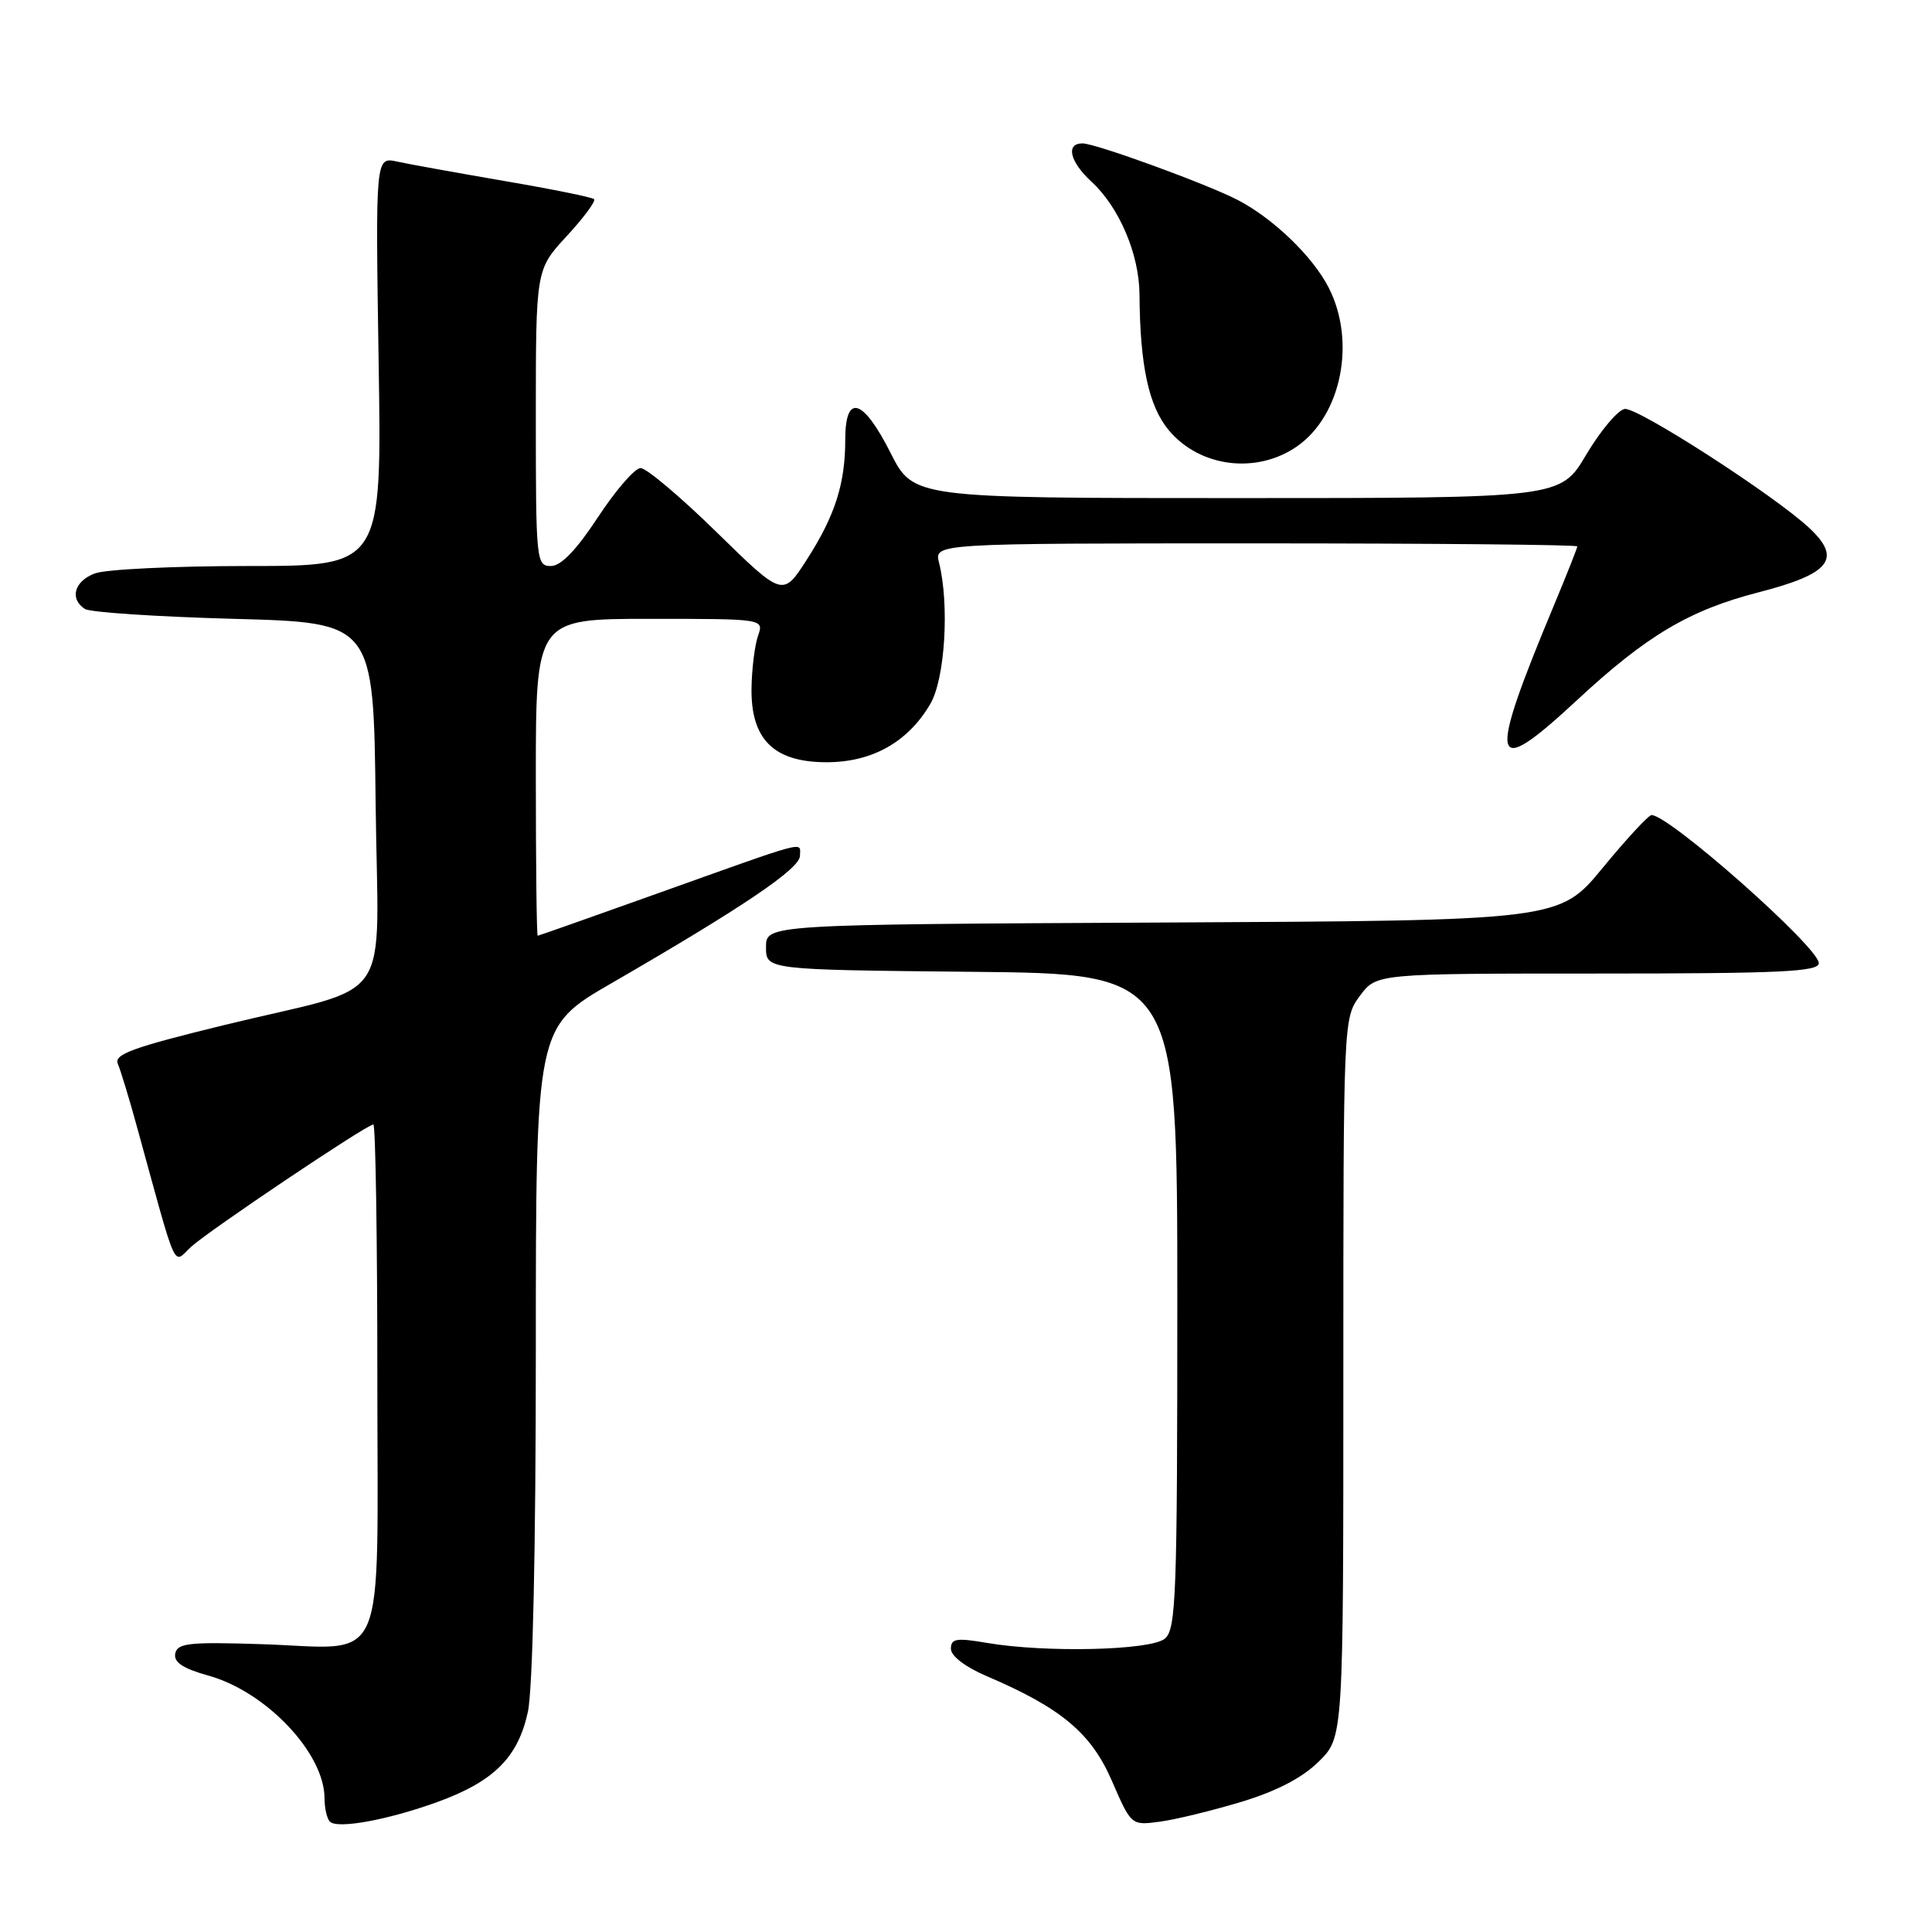 <?xml version="1.0" encoding="UTF-8" standalone="no"?>
<!DOCTYPE svg PUBLIC "-//W3C//DTD SVG 1.1//EN" "http://www.w3.org/Graphics/SVG/1.1/DTD/svg11.dtd" >
<svg xmlns="http://www.w3.org/2000/svg" xmlns:xlink="http://www.w3.org/1999/xlink" version="1.1" viewBox="0 0 256 256">
 <g >
 <path fill="currentColor"
d=" M 58.00 238.76 C 65.46 236.04 68.65 232.85 69.95 226.82 C 70.59 223.80 71.00 205.28 71.00 178.99 C 71.00 136.08 71.00 136.08 81.01 130.29 C 98.42 120.22 106.00 115.10 106.00 113.40 C 106.00 111.50 107.55 111.09 87.00 118.43 C 78.47 121.48 71.39 123.98 71.25 123.99 C 71.11 123.99 71.00 114.55 71.00 103.00 C 71.00 82.00 71.00 82.00 86.12 82.00 C 101.23 82.00 101.23 82.00 100.44 84.25 C 100.01 85.49 99.62 88.60 99.58 91.18 C 99.48 97.98 102.54 101.00 109.53 101.00 C 115.57 101.00 120.32 98.33 123.28 93.26 C 125.22 89.94 125.82 80.13 124.43 74.57 C 123.78 72.00 123.78 72.00 166.39 72.00 C 189.83 72.00 209.00 72.18 209.00 72.40 C 209.00 72.61 207.62 76.10 205.93 80.15 C 197.02 101.50 197.48 103.44 208.90 92.83 C 218.17 84.22 223.82 80.86 233.00 78.49 C 242.53 76.04 244.11 74.05 239.75 69.97 C 235.11 65.63 216.88 53.88 215.27 54.19 C 214.35 54.36 212.06 57.09 210.18 60.25 C 206.78 66.00 206.78 66.00 163.90 66.00 C 121.03 66.00 121.03 66.00 118.00 60.00 C 114.34 52.76 112.00 52.08 112.00 58.26 C 112.00 64.10 110.65 68.32 106.91 74.15 C 103.73 79.10 103.73 79.10 94.99 70.55 C 90.19 65.85 85.64 62.01 84.88 62.02 C 84.12 62.03 81.58 64.96 79.24 68.52 C 76.36 72.90 74.34 75.00 72.99 75.00 C 71.07 75.00 71.00 74.31 71.00 55.36 C 71.00 35.72 71.00 35.72 75.09 31.29 C 77.34 28.85 78.98 26.64 78.72 26.39 C 78.47 26.14 73.14 25.06 66.88 23.99 C 60.62 22.91 54.21 21.76 52.62 21.41 C 49.75 20.79 49.75 20.79 50.17 47.89 C 50.60 75.00 50.60 75.00 32.86 75.00 C 23.11 75.00 13.98 75.44 12.57 75.98 C 9.84 77.01 9.18 79.35 11.25 80.69 C 11.94 81.14 20.82 81.72 31.00 82.00 C 49.50 82.50 49.50 82.50 49.77 106.27 C 50.08 134.03 52.66 130.23 29.73 135.82 C 17.59 138.79 15.07 139.70 15.61 140.96 C 15.98 141.81 17.15 145.65 18.20 149.50 C 23.61 169.15 22.86 167.48 25.31 165.22 C 27.68 163.05 48.60 149.00 49.47 149.00 C 49.76 149.00 50.00 164.06 50.00 182.46 C 50.00 222.07 51.59 218.41 34.62 217.86 C 25.05 217.55 23.49 217.72 23.22 219.11 C 23.00 220.27 24.23 221.08 27.66 222.04 C 35.31 224.19 43.00 232.33 43.00 238.28 C 43.00 239.59 43.32 240.99 43.72 241.38 C 44.72 242.38 51.45 241.14 58.00 238.76 Z  M 164.50 238.75 C 169.18 237.33 172.58 235.56 174.75 233.41 C 178.00 230.20 178.00 230.20 178.00 182.56 C 178.00 135.12 178.01 134.91 180.19 131.96 C 182.38 129.00 182.38 129.00 211.69 129.00 C 235.91 129.00 241.00 128.76 241.00 127.62 C 241.00 125.53 221.20 108.00 218.84 108.00 C 218.44 108.00 215.53 111.15 212.37 114.99 C 206.62 121.98 206.62 121.98 154.06 122.24 C 101.50 122.50 101.50 122.50 101.50 125.50 C 101.50 128.50 101.50 128.50 128.75 128.77 C 156.00 129.03 156.00 129.03 156.00 172.39 C 156.00 211.48 155.84 215.89 154.35 217.13 C 152.47 218.69 138.55 219.02 130.75 217.69 C 126.73 217.00 126.00 217.12 126.00 218.47 C 126.00 219.43 127.91 220.89 130.75 222.10 C 140.62 226.32 144.58 229.63 147.33 235.97 C 149.90 241.89 149.90 241.89 153.70 241.38 C 155.79 241.10 160.65 239.91 164.50 238.75 Z  M 171.90 59.12 C 177.76 55.00 179.70 45.24 176.06 38.12 C 173.95 33.98 168.71 28.94 163.99 26.49 C 159.84 24.35 145.17 19.00 143.43 19.00 C 141.18 19.00 141.75 21.42 144.63 24.08 C 148.30 27.45 150.95 33.68 150.99 39.00 C 151.05 48.45 152.21 53.83 154.88 57.02 C 159.00 61.94 166.55 62.87 171.90 59.12 Z "/>
</g>
</svg>